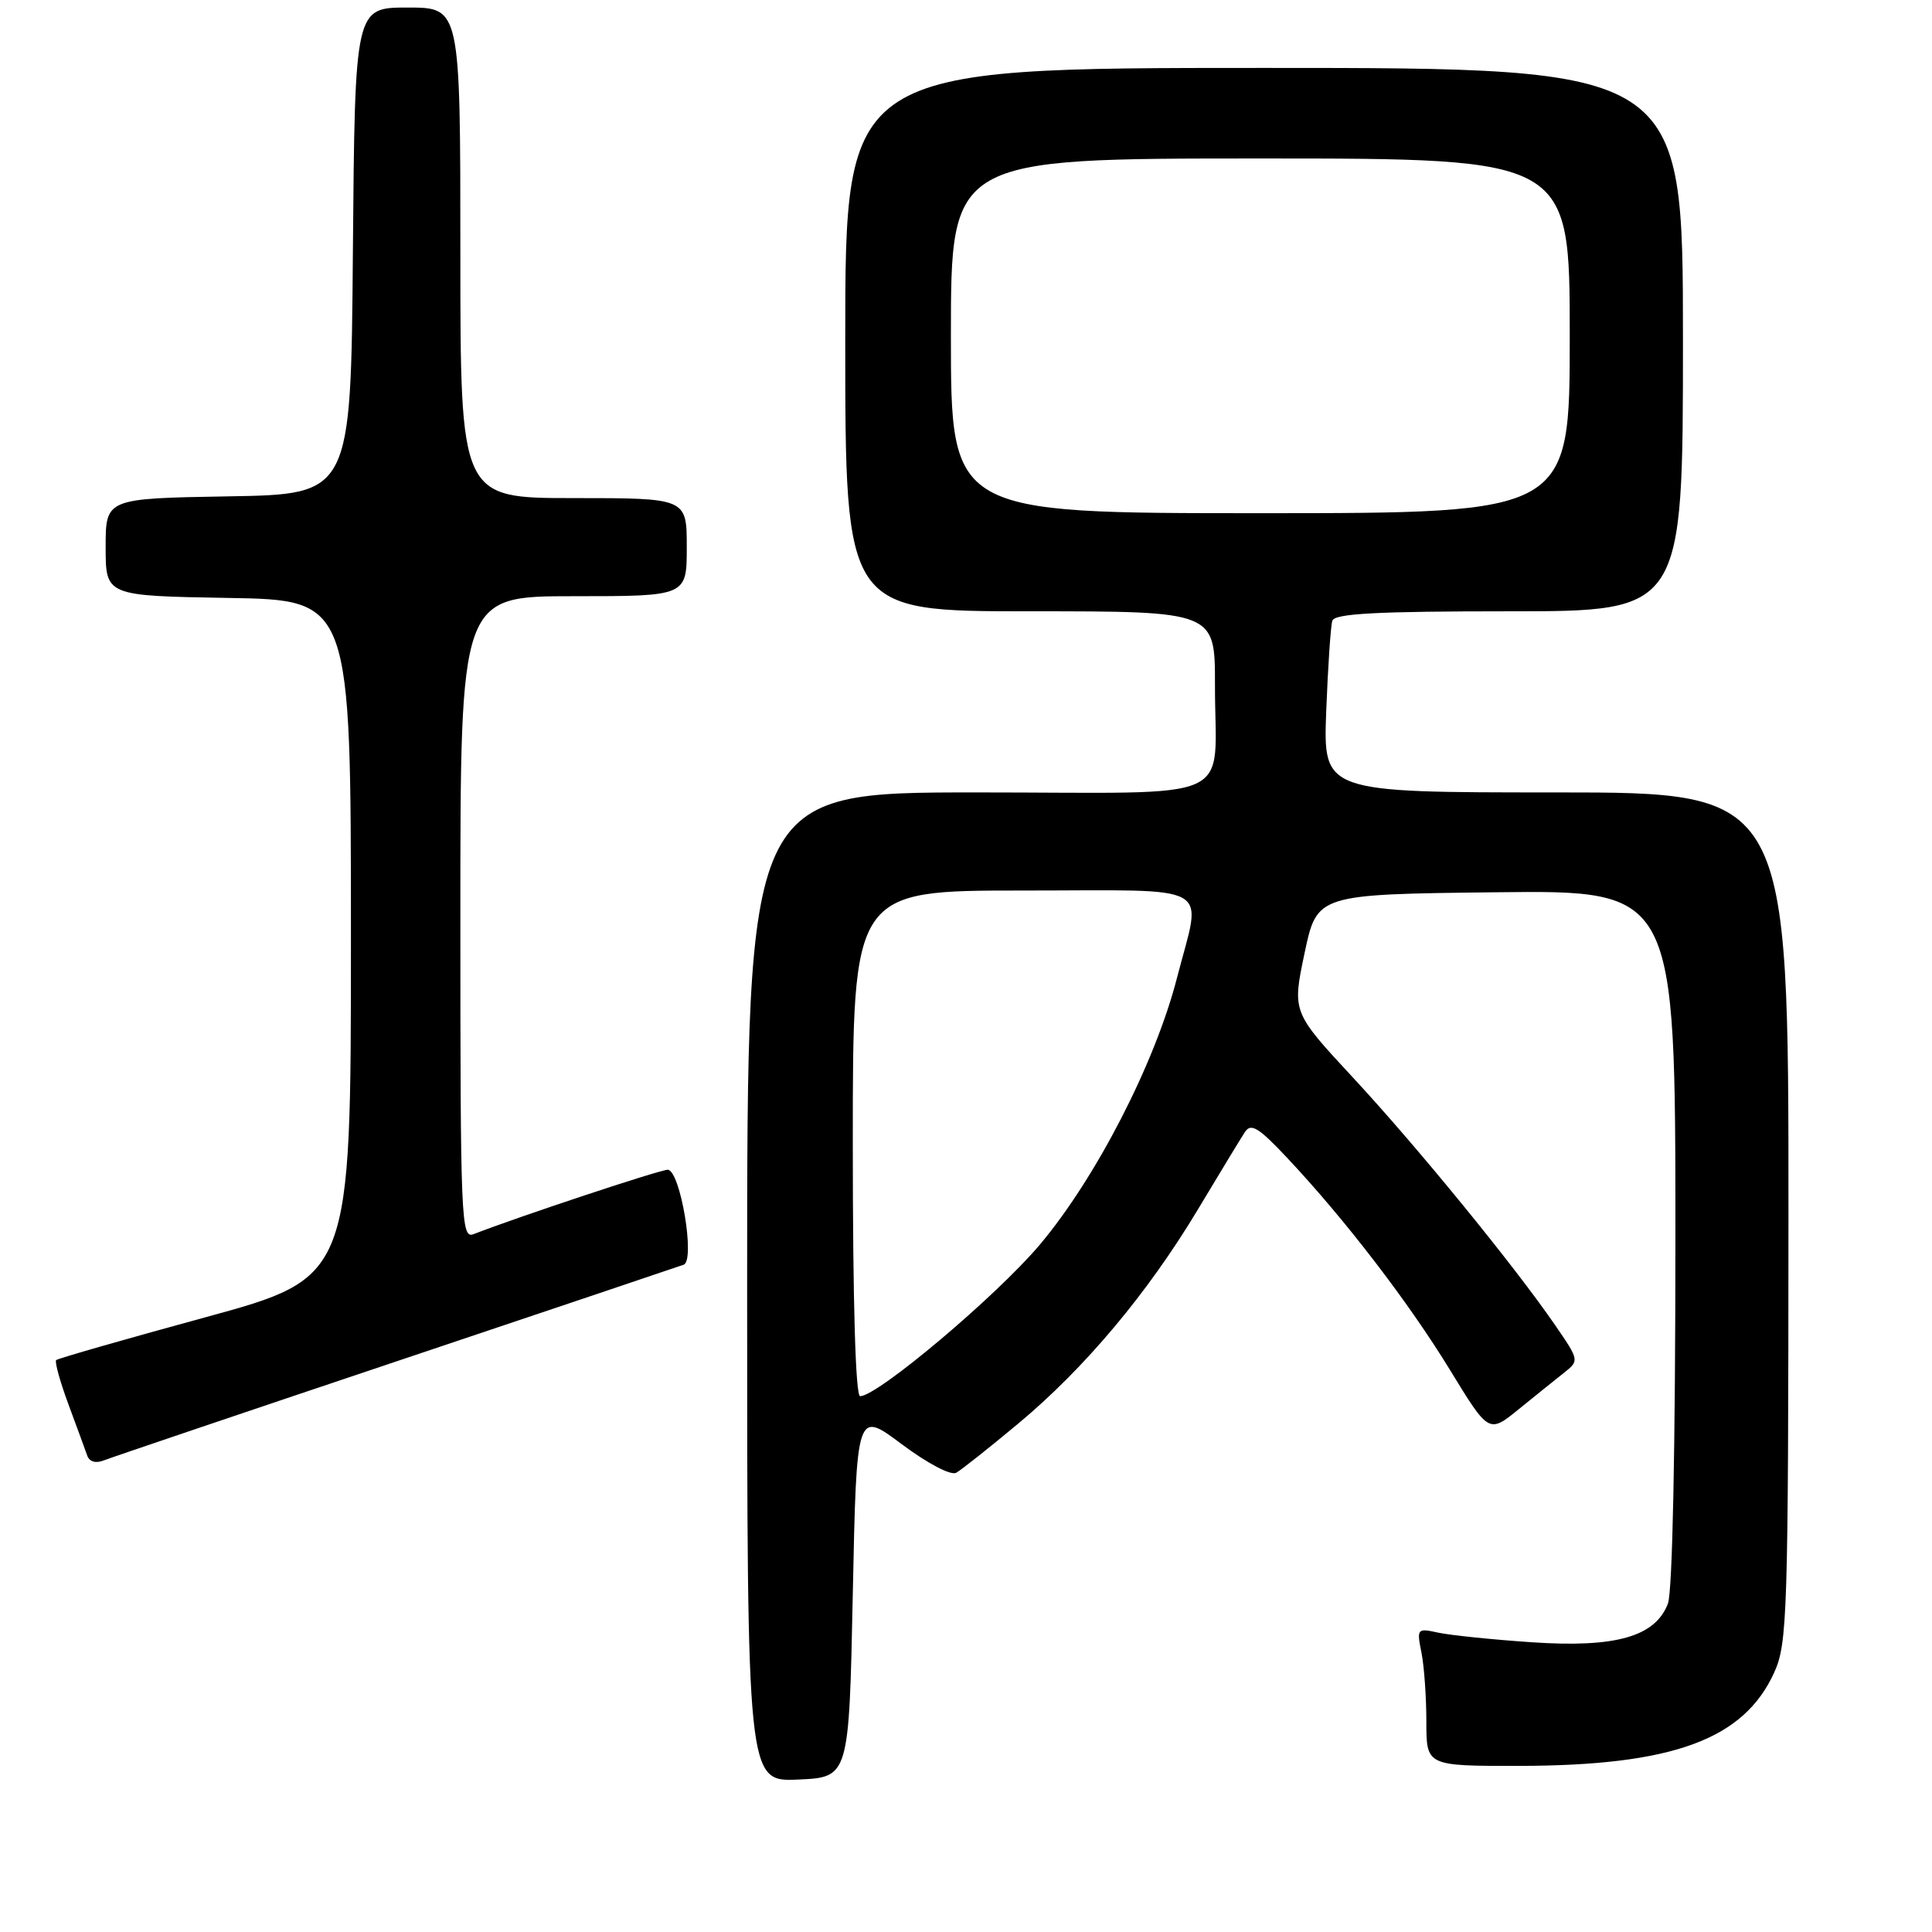 <?xml version="1.0" encoding="UTF-8" standalone="no"?>
<!DOCTYPE svg PUBLIC "-//W3C//DTD SVG 1.1//EN" "http://www.w3.org/Graphics/SVG/1.1/DTD/svg11.dtd" >
<svg xmlns="http://www.w3.org/2000/svg" xmlns:xlink="http://www.w3.org/1999/xlink" version="1.1" viewBox="0 0 256 256">
 <g >
 <path fill="currentColor"
d=" M 113.00 211.19 C 113.50 186.88 113.50 186.88 119.48 191.36 C 122.91 193.92 125.99 195.54 126.70 195.15 C 127.38 194.77 131.06 191.85 134.89 188.66 C 143.74 181.29 152.06 171.37 158.74 160.24 C 161.62 155.43 164.42 150.82 164.96 150.00 C 165.76 148.77 166.78 149.39 170.63 153.50 C 178.27 161.64 186.65 172.56 192.14 181.54 C 197.28 189.95 197.28 189.95 201.25 186.72 C 203.43 184.95 206.14 182.77 207.25 181.89 C 209.27 180.29 209.27 180.25 206.05 175.57 C 200.59 167.64 187.79 151.96 179.29 142.80 C 171.22 134.10 171.22 134.10 172.86 126.30 C 174.51 118.50 174.51 118.50 198.25 118.23 C 222.00 117.96 222.00 117.96 222.00 163.92 C 222.00 191.94 221.61 210.89 221.01 212.48 C 219.34 216.87 214.09 218.36 203.00 217.61 C 197.78 217.26 192.19 216.68 190.60 216.34 C 187.77 215.72 187.71 215.79 188.35 218.98 C 188.71 220.78 189.00 224.89 189.00 228.13 C 189.00 234.00 189.00 234.00 201.25 233.99 C 221.63 233.96 231.04 230.52 235.09 221.62 C 236.84 217.75 236.96 214.03 236.98 161.25 C 237.00 105.00 237.00 105.00 206.16 105.00 C 175.33 105.00 175.33 105.00 175.73 94.25 C 175.96 88.34 176.32 82.94 176.54 82.25 C 176.84 81.30 182.42 81.00 199.97 81.00 C 223.00 81.00 223.00 81.00 223.00 45.00 C 223.00 9.00 223.00 9.00 167.50 9.00 C 112.00 9.00 112.00 9.00 112.00 45.00 C 112.00 81.00 112.00 81.00 136.50 81.00 C 161.00 81.00 161.00 81.00 160.99 90.75 C 160.96 106.70 164.73 105.00 129.38 105.00 C 99.00 105.00 99.00 105.00 99.00 170.55 C 99.00 236.09 99.00 236.09 105.75 235.80 C 112.50 235.50 112.50 235.50 113.00 211.19 Z  M 52.50 180.40 C 72.85 173.57 89.99 167.80 90.59 167.58 C 92.16 167.01 90.13 155.00 88.47 155.00 C 87.43 155.00 68.78 161.19 62.75 163.53 C 61.10 164.18 61.00 161.78 61.00 121.61 C 61.00 79.00 61.00 79.00 76.00 79.00 C 91.00 79.00 91.00 79.00 91.00 72.50 C 91.00 66.00 91.00 66.00 76.00 66.00 C 61.00 66.00 61.00 66.00 61.00 33.50 C 61.00 1.00 61.00 1.00 54.01 1.00 C 47.03 1.00 47.03 1.00 46.76 33.25 C 46.50 65.50 46.50 65.50 30.25 65.77 C 14.00 66.05 14.00 66.05 14.00 72.50 C 14.00 78.95 14.00 78.95 30.25 79.23 C 46.50 79.50 46.50 79.50 46.50 124.39 C 46.50 169.28 46.50 169.28 27.17 174.56 C 16.54 177.46 7.66 180.01 7.44 180.22 C 7.23 180.44 7.95 183.07 9.06 186.06 C 10.17 189.05 11.29 192.11 11.55 192.85 C 11.84 193.69 12.68 193.94 13.76 193.51 C 14.72 193.13 32.15 187.23 52.50 180.40 Z  M 113.00 151.50 C 113.00 118.00 113.00 118.00 135.50 118.00 C 161.43 118.00 159.25 116.77 155.96 129.56 C 153.06 140.86 145.23 156.08 137.77 164.94 C 132.04 171.73 116.30 185.00 113.97 185.00 C 113.36 185.00 113.00 172.53 113.00 151.50 Z  M 126.00 44.50 C 126.00 21.00 126.00 21.00 167.00 21.00 C 208.00 21.00 208.00 21.00 208.00 44.50 C 208.00 68.00 208.00 68.00 167.00 68.00 C 126.00 68.00 126.00 68.00 126.00 44.50 Z "/>
</g>
</svg>